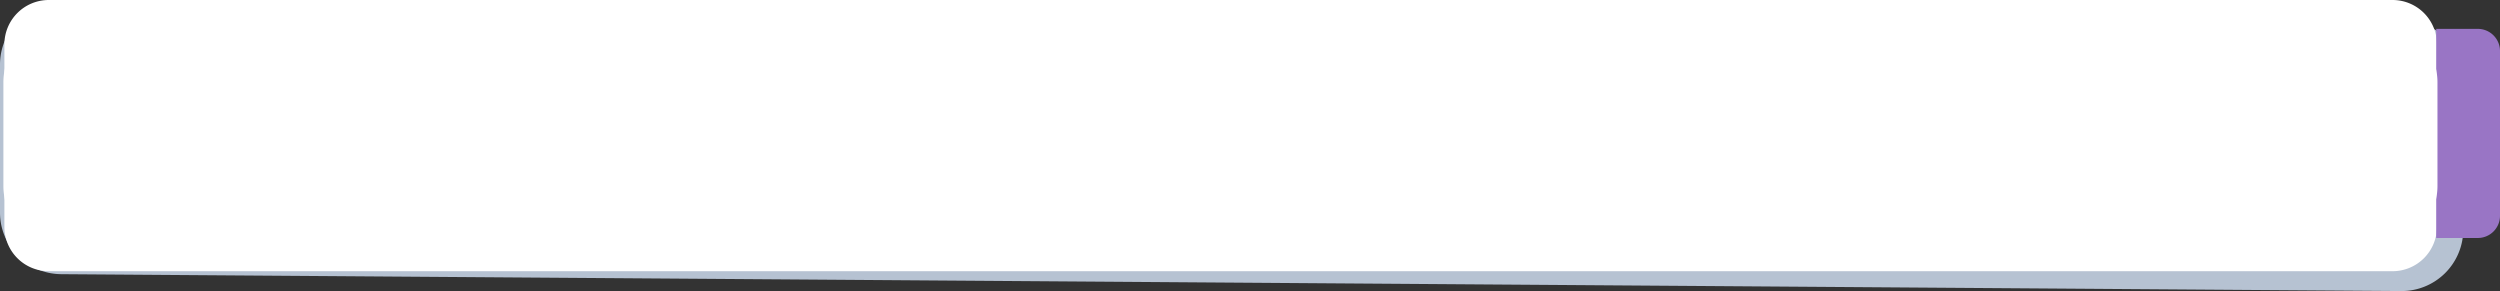 <svg xmlns="http://www.w3.org/2000/svg" width="1013.799" height="118.021" viewBox="0 0 1013.799 118.021">
  <rect x="0" y="0" width="1013.799" height="118.021" fill="#333333" stroke="none"/>
  <g id="img-diksha-feature-parent01" transform="translate(-65.201 -11.652)">
    <path id="Path_1" data-name="Path 1" d="M65.2,37.862a25,25,0,0,1,25.18-25L1039.29,19.7a25,25,0,0,1,24.82,25v59.977a25,25,0,0,1-25.18,25L90.021,122.838a25,25,0,0,1-24.82-25Z" fill="#b6c2d2"/>
    <path id="Path_2" data-name="Path 2" d="M66.981,29.652a18,18,0,0,1,18-18H1035.43a18,18,0,0,1,18,18V103.63a18,18,0,0,1-18,18H84.981a18,18,0,0,1-18-18Z" fill="#fff"/>
    <path id="Path_3" data-name="Path 3" d="M1053.13,23.359H1070a9,9,0,0,1,9,9v66.8a9,9,0,0,1-9,9h-16.87Z" fill="#9975c5"/>
    <path id="Path_4" data-name="Path 4" d="M66.579,45.02a25,25,0,0,1,25-25H1028.64a25,25,0,0,1,25,25V87.071a25,25,0,0,1-25,25H91.579a25,25,0,0,1-25-25Z" fill="#fff"/>
  </g>
</svg>
